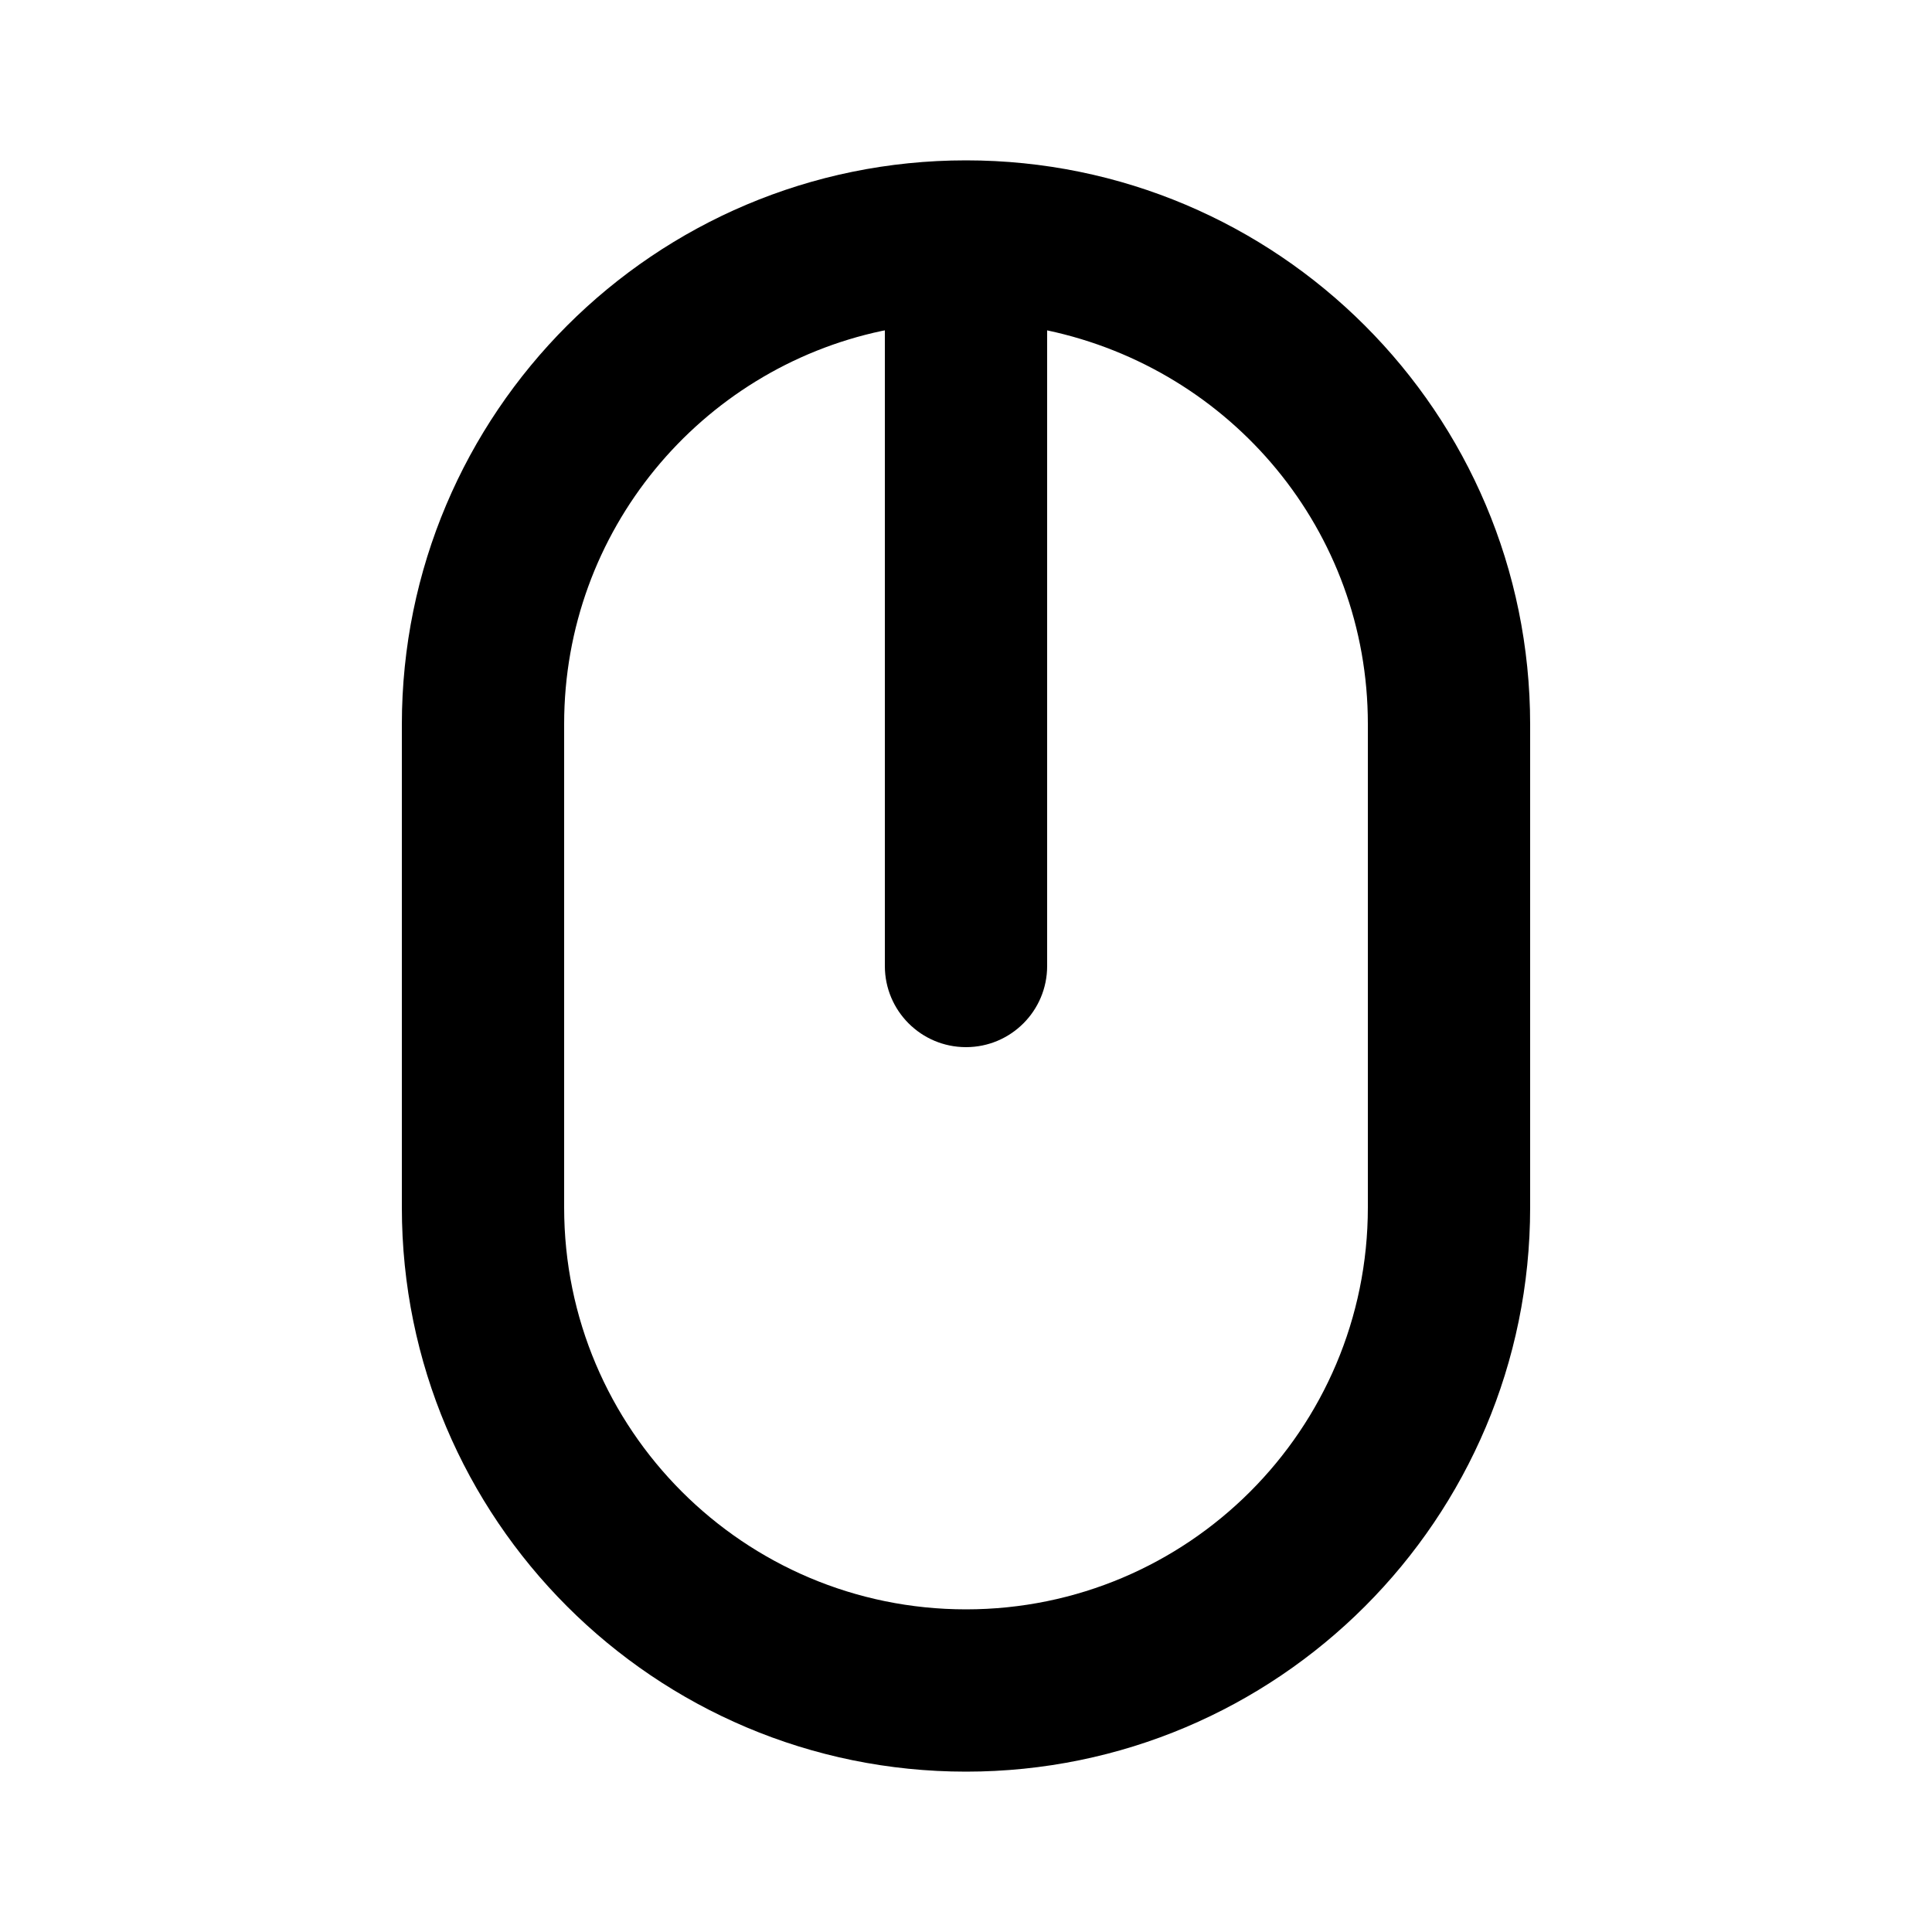<svg xmlns="http://www.w3.org/2000/svg" width="24" height="24" viewBox="0 0 24 24">
    <path d="M12 1.992c-3.87 0-7.008 3.138-7.008 7.008v0 6c0 3.87 3.138 7.008 7.008 7.008s7.008-3.138 7.008-7.008v0-6c0-3.87-3.138-7.008-7.008-7.008v0zM16.992 15c0 2.757-2.235 4.992-4.992 4.992s-4.992-2.235-4.992-4.992v0-6c0-0.002 0-0.004 0-0.007 0-2.4 1.694-4.405 3.951-4.883l0.033-0.006v7.896c0 0.557 0.451 1.008 1.008 1.008s1.008-0.451 1.008-1.008v0-7.896c2.29 0.485 3.984 2.489 3.984 4.889 0 0.002 0 0.005 0 0.007v-0z"></path>
</svg>
